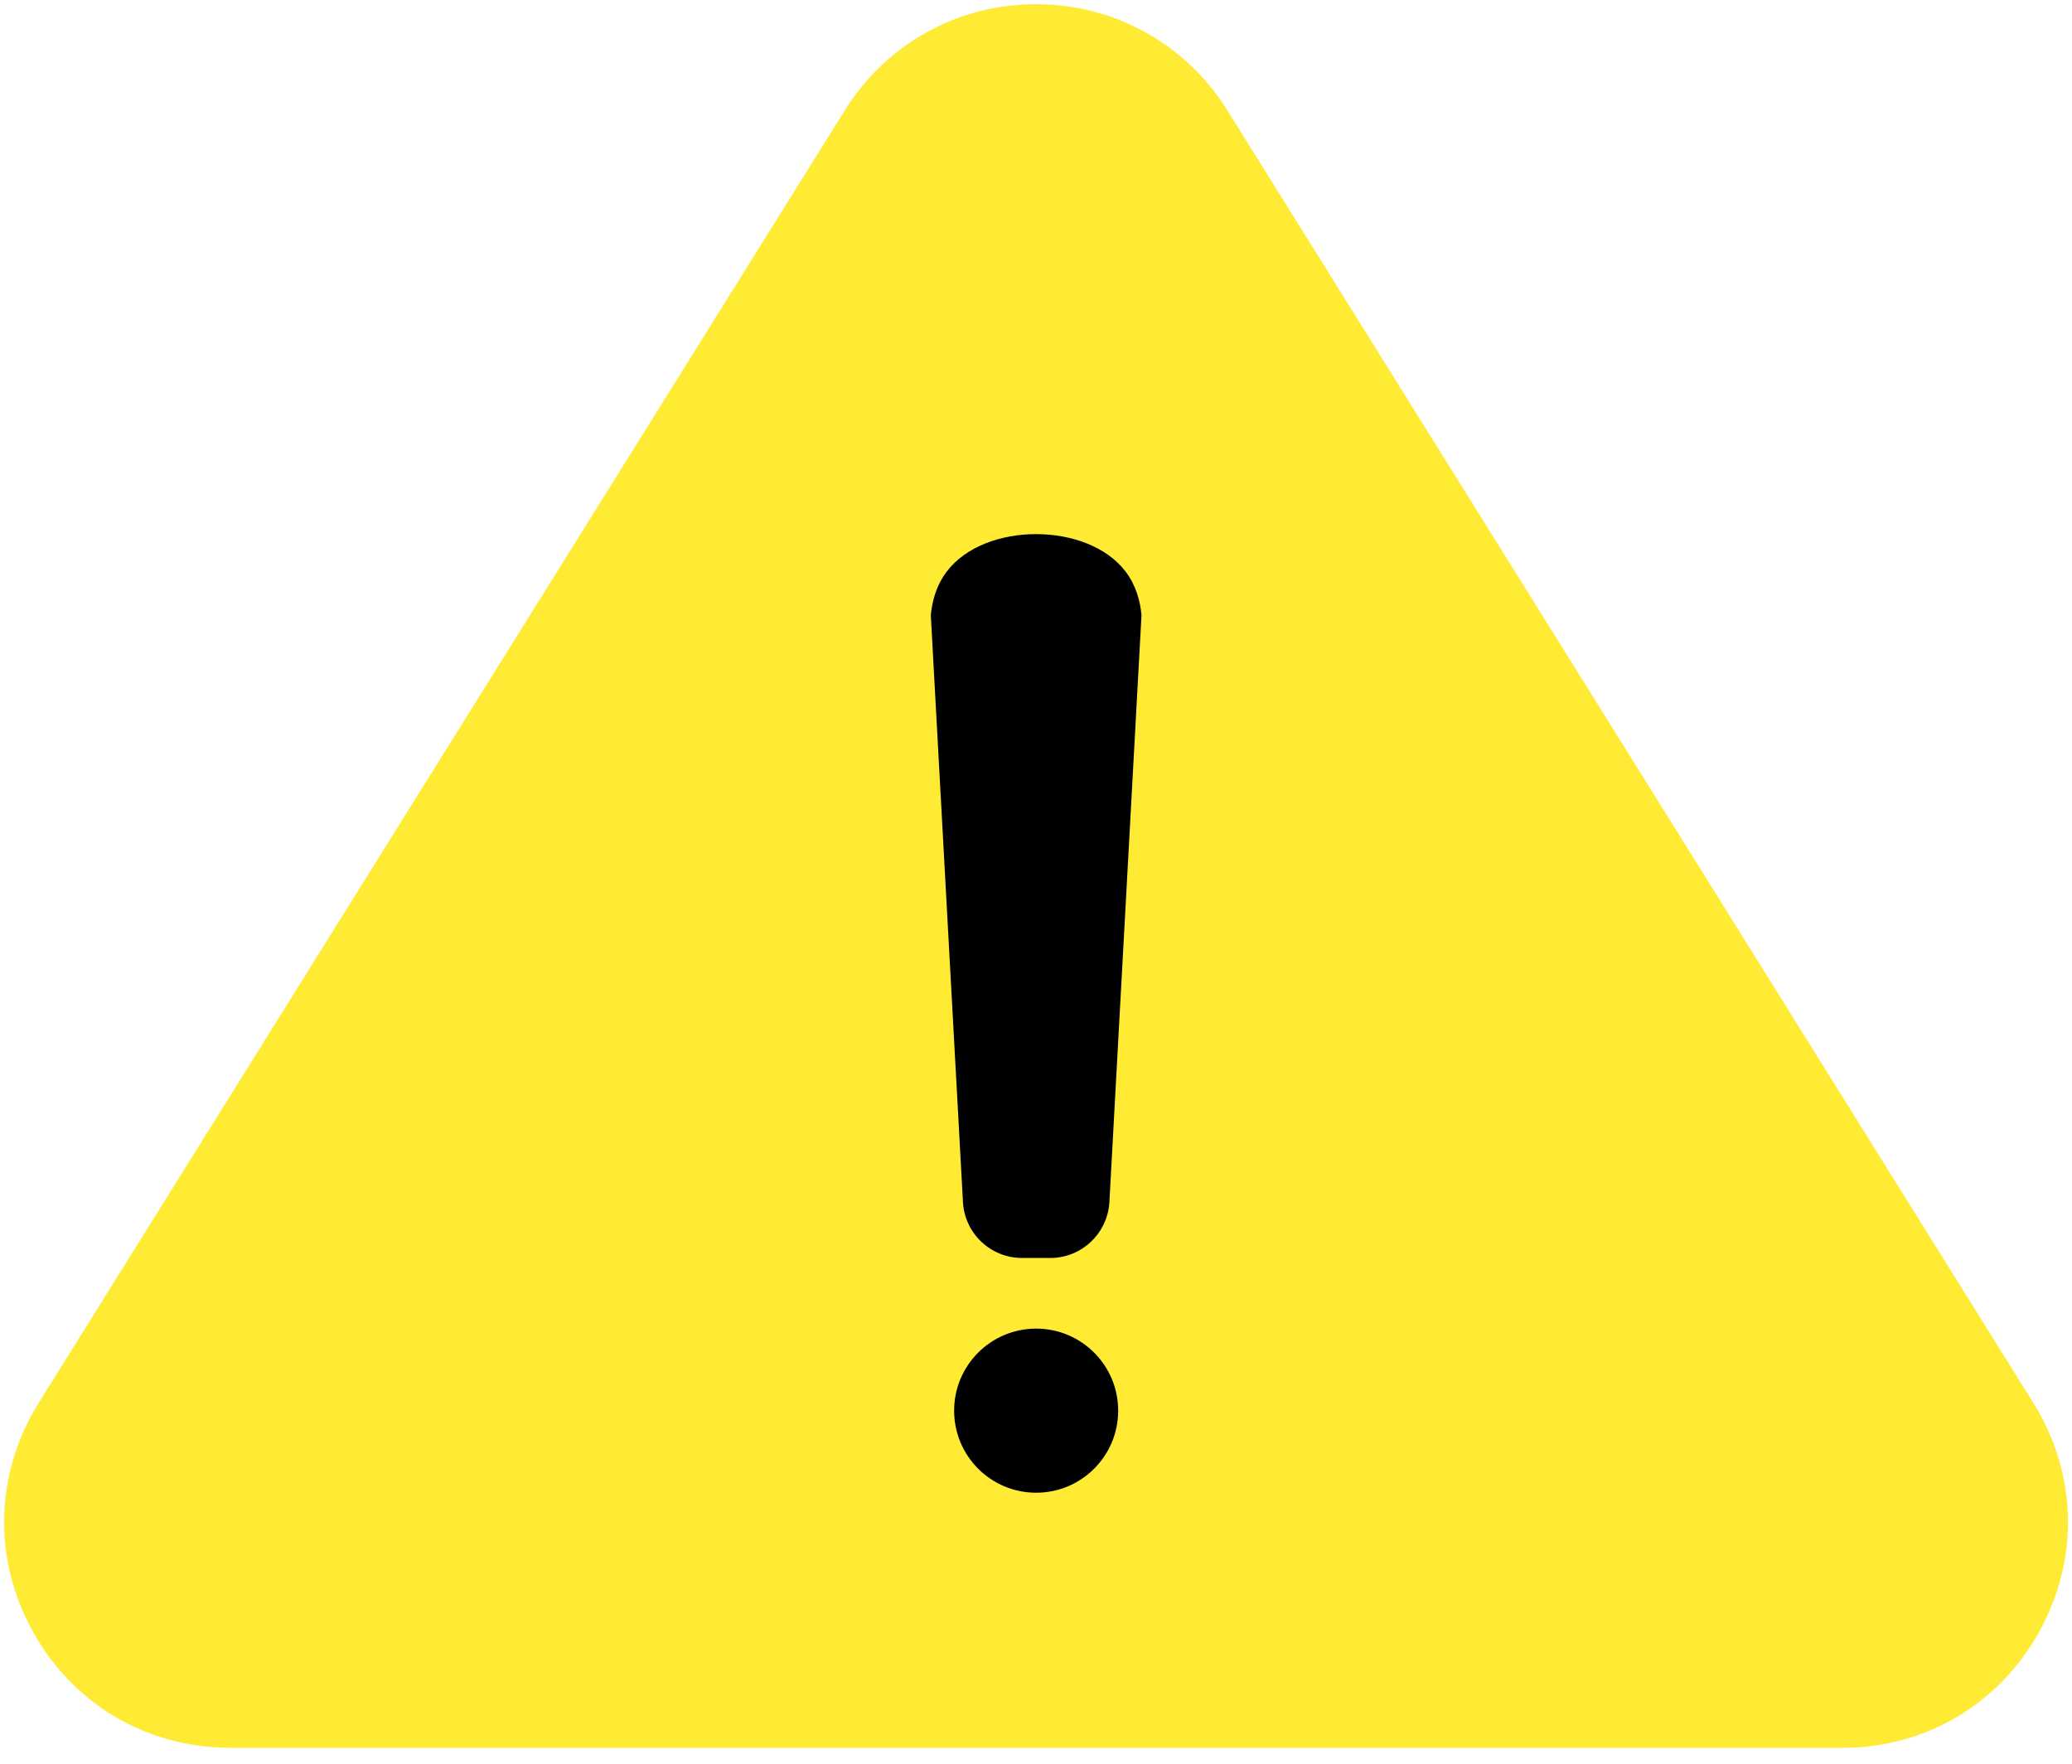<svg width="47" height="40" viewBox="0 0 47 40" fill="none" xmlns="http://www.w3.org/2000/svg">
<path d="M5.217 39.638C3.332 39.638 1.659 38.653 0.746 37.004C-0.169 35.355 -0.118 33.416 0.878 31.815L19.163 2.503C20.102 0.995 21.724 0.095 23.502 0.095C25.28 0.095 26.902 0.995 27.841 2.503L46.124 31.818C47.122 33.418 47.17 35.358 46.258 37.006C45.342 38.655 43.672 39.64 41.785 39.64H5.217V39.638Z" fill="#FFEB34"/>
<path d="M23.822 28.53H23.183C22.469 28.53 21.881 27.971 21.843 27.26L21.114 13.953C21.143 13.638 21.237 13.275 21.48 12.957C22.34 11.832 24.665 11.832 25.528 12.957C25.771 13.275 25.865 13.638 25.893 13.953L25.165 27.26C25.125 27.971 24.536 28.53 23.825 28.53H23.822Z" fill="black"/>
<path d="M23.503 33.854C24.531 33.854 25.364 33.021 25.364 31.993C25.364 30.965 24.531 30.132 23.503 30.132C22.476 30.132 21.643 30.965 21.643 31.993C21.643 33.021 22.476 33.854 23.503 33.854Z" fill="black"/>
</svg>
